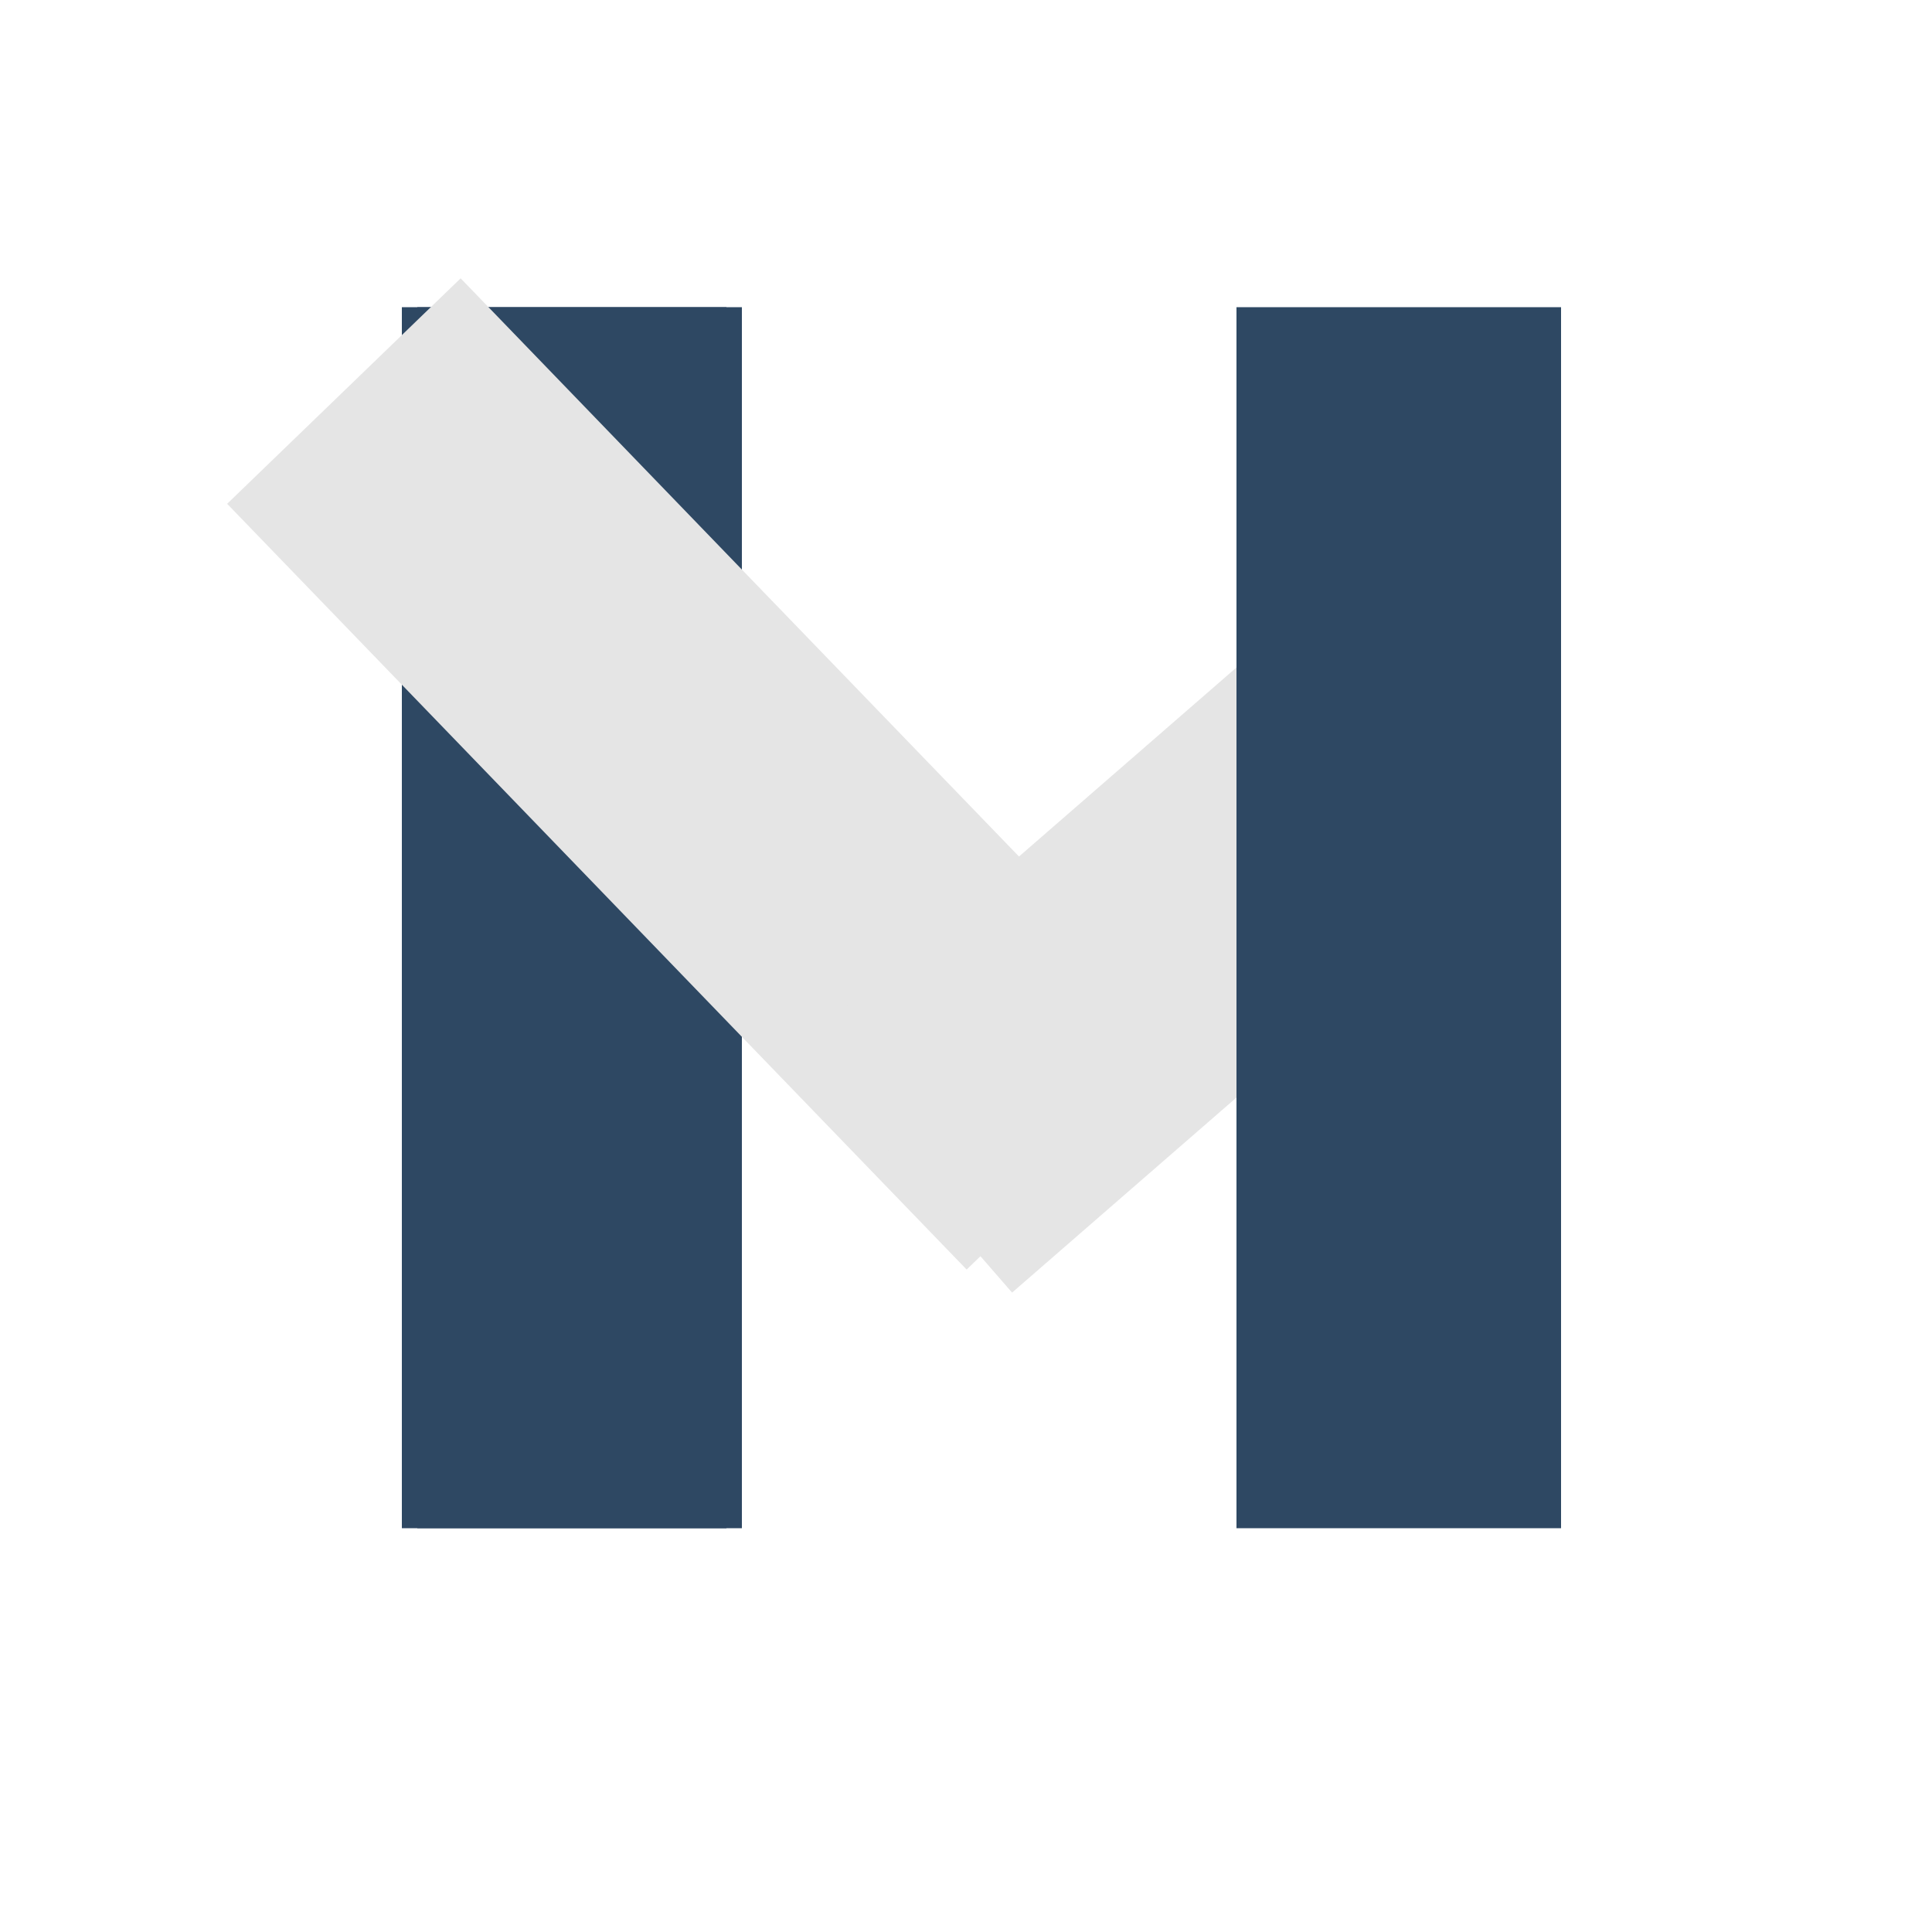 <svg width="500" height="500" viewBox="0 0 500 500" fill="none" xmlns="http://www.w3.org/2000/svg">
<g filter="url(#filter0_d_59_36)">
<path d="M150 75.5V391.5" stroke="#2E4863" stroke-width="84"/>
</g>
<g filter="url(#filter1_d_59_36)">
<path d="M150 75.5V391.5" stroke="#2E4863" stroke-width="84"/>
</g>
<g filter="url(#filter2_d_59_36)">
<path d="M95 100.206L286.378 298.384" stroke="#E5E5E5" stroke-width="84"/>
</g>
<path d="M234.37 302.826L368.709 186.047" stroke="#E5E5E5" stroke-width="84"/>
<g filter="url(#filter3_d_59_36)">
<path d="M365 391.5V75.5" stroke="#2E4863" stroke-width="84"/>
</g>
<defs>
<filter id="filter0_d_59_36" x="104" y="75.5" width="92" height="324" filterUnits="userSpaceOnUse" color-interpolation-filters="sRGB">
<feFlood flood-opacity="0" result="BackgroundImageFix"/>
<feColorMatrix in="SourceAlpha" type="matrix" values="0 0 0 0 0 0 0 0 0 0 0 0 0 0 0 0 0 0 127 0" result="hardAlpha"/>
<feOffset dy="4"/>
<feGaussianBlur stdDeviation="2"/>
<feComposite in2="hardAlpha" operator="out"/>
<feColorMatrix type="matrix" values="0 0 0 0 0 0 0 0 0 0 0 0 0 0 0 0 0 0 0.25 0"/>
<feBlend mode="normal" in2="BackgroundImageFix" result="effect1_dropShadow_59_36"/>
<feBlend mode="normal" in="SourceGraphic" in2="effect1_dropShadow_59_36" result="shape"/>
</filter>
<filter id="filter1_d_59_36" x="100" y="75.5" width="92" height="324" filterUnits="userSpaceOnUse" color-interpolation-filters="sRGB">
<feFlood flood-opacity="0" result="BackgroundImageFix"/>
<feColorMatrix in="SourceAlpha" type="matrix" values="0 0 0 0 0 0 0 0 0 0 0 0 0 0 0 0 0 0 127 0" result="hardAlpha"/>
<feOffset dx="-4" dy="4"/>
<feGaussianBlur stdDeviation="2"/>
<feComposite in2="hardAlpha" operator="out"/>
<feColorMatrix type="matrix" values="0 0 0 0 0 0 0 0 0 0 0 0 0 0 0 0 0 0 0.25 0"/>
<feBlend mode="normal" in2="BackgroundImageFix" result="effect1_dropShadow_59_36"/>
<feBlend mode="normal" in="SourceGraphic" in2="effect1_dropShadow_59_36" result="shape"/>
</filter>
<filter id="filter2_d_59_36" x="54.788" y="68.031" width="261.803" height="264.529" filterUnits="userSpaceOnUse" color-interpolation-filters="sRGB">
<feFlood flood-opacity="0" result="BackgroundImageFix"/>
<feColorMatrix in="SourceAlpha" type="matrix" values="0 0 0 0 0 0 0 0 0 0 0 0 0 0 0 0 0 0 127 0" result="hardAlpha"/>
<feOffset dx="-6" dy="1"/>
<feGaussianBlur stdDeviation="2"/>
<feColorMatrix type="matrix" values="0 0 0 0 0 0 0 0 0 0 0 0 0 0 0 0 0 0 0.25 0"/>
<feBlend mode="normal" in2="BackgroundImageFix" result="effect1_dropShadow_59_36"/>
<feBlend mode="normal" in="SourceGraphic" in2="effect1_dropShadow_59_36" result="shape"/>
</filter>
<filter id="filter3_d_59_36" x="316" y="75.5" width="92" height="324" filterUnits="userSpaceOnUse" color-interpolation-filters="sRGB">
<feFlood flood-opacity="0" result="BackgroundImageFix"/>
<feColorMatrix in="SourceAlpha" type="matrix" values="0 0 0 0 0 0 0 0 0 0 0 0 0 0 0 0 0 0 127 0" result="hardAlpha"/>
<feOffset dx="-3" dy="4"/>
<feGaussianBlur stdDeviation="2"/>
<feComposite in2="hardAlpha" operator="out"/>
<feColorMatrix type="matrix" values="0 0 0 0 0 0 0 0 0 0 0 0 0 0 0 0 0 0 0.25 0"/>
<feBlend mode="normal" in2="BackgroundImageFix" result="effect1_dropShadow_59_36"/>
<feBlend mode="normal" in="SourceGraphic" in2="effect1_dropShadow_59_36" result="shape"/>
</filter>
</defs>
</svg>
